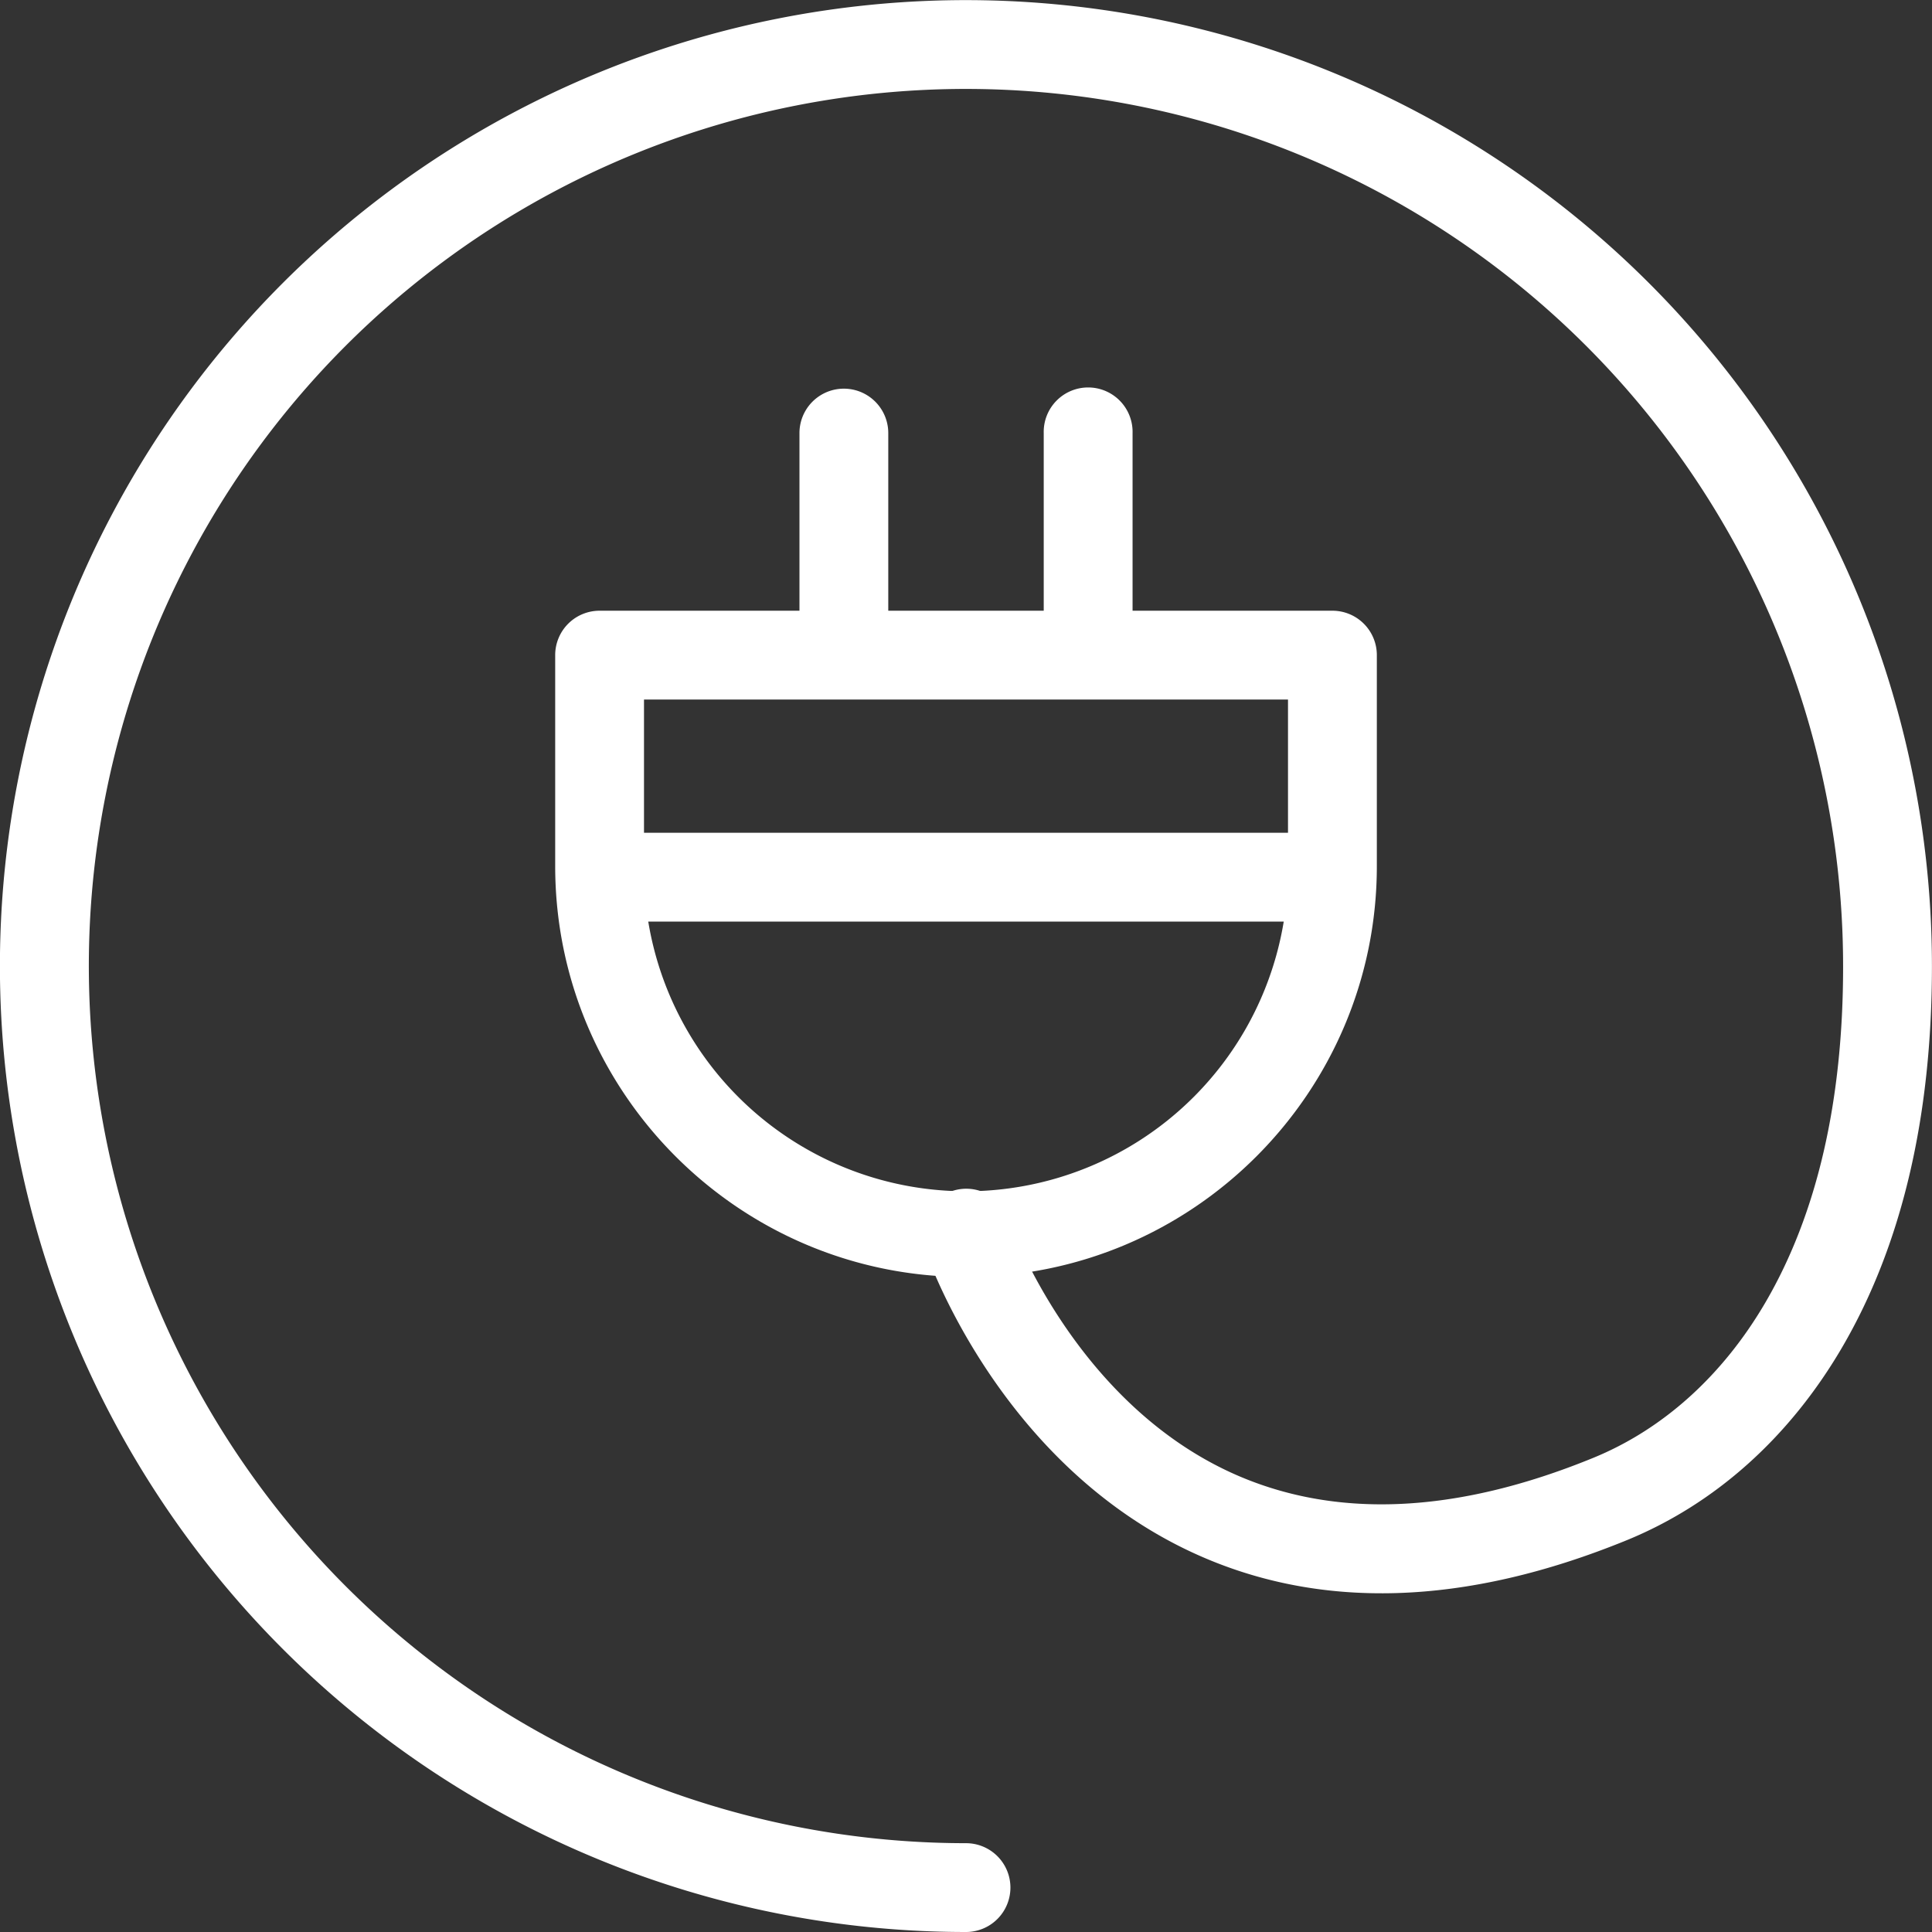 <svg xmlns="http://www.w3.org/2000/svg" viewBox="0 0 616.53 616.53"><rect x="0" y="0" width="616.53" height="616.53" fill="#333333" stroke="none"/><defs><style>.cls-1{fill:#fff;}</style></defs><g id="Vrstva_2" data-name="Vrstva 2"><g id="Vrstva_2-2" data-name="Vrstva 2"><path class="cls-1" d="M308.27,407.49c-72.29,0-131.1-58.82-131.1-131.11V209.06a14.16,14.16,0,0,1,14.17-14.17H425.2a14.17,14.17,0,0,1,14.17,14.17v67.32C439.37,348.67,380.56,407.49,308.27,407.49ZM205.51,223.23v53.15a102.76,102.76,0,1,0,205.51,0V223.23Z"/><path class="cls-1" d="M425.2,294.1H191.34a14.18,14.18,0,0,1,0-28.35H425.2a14.18,14.18,0,0,1,0,28.35Z"/><path class="cls-1" d="M269.29,216.15A14.17,14.17,0,0,1,255.12,202V138.2a14.17,14.17,0,1,1,28.34,0V202A14.17,14.17,0,0,1,269.29,216.15Z"/><path class="cls-1" d="M347.24,216.15A14.18,14.18,0,0,1,333.07,202V138.2a14.18,14.18,0,1,1,28.35,0V202A14.18,14.18,0,0,1,347.24,216.15Z"/><path class="cls-1" d="M308.27,616.53a308.26,308.26,0,0,1-218-526.24,308.29,308.29,0,0,1,526.24,218c0,48.08-9.59,89-28.63,121.62-16.79,28.76-40.57,50.06-68.75,61.59C467.47,512.61,421,514,381,495.65c-62.49-28.69-85.22-95-86.16-97.85a14.18,14.18,0,0,1,26.89-9C322.07,389.87,342,446.69,393,470c32.55,14.85,71.37,13.25,115.39-4.76,22.36-9.14,41.38-26.31,55-49.64,16.47-28.22,24.8-64.32,24.77-107.31A279.93,279.93,0,0,0,110.33,110.33,279.93,279.93,0,0,0,308.27,588.19a14.17,14.17,0,1,1,0,28.34Z"/></g></g></svg>